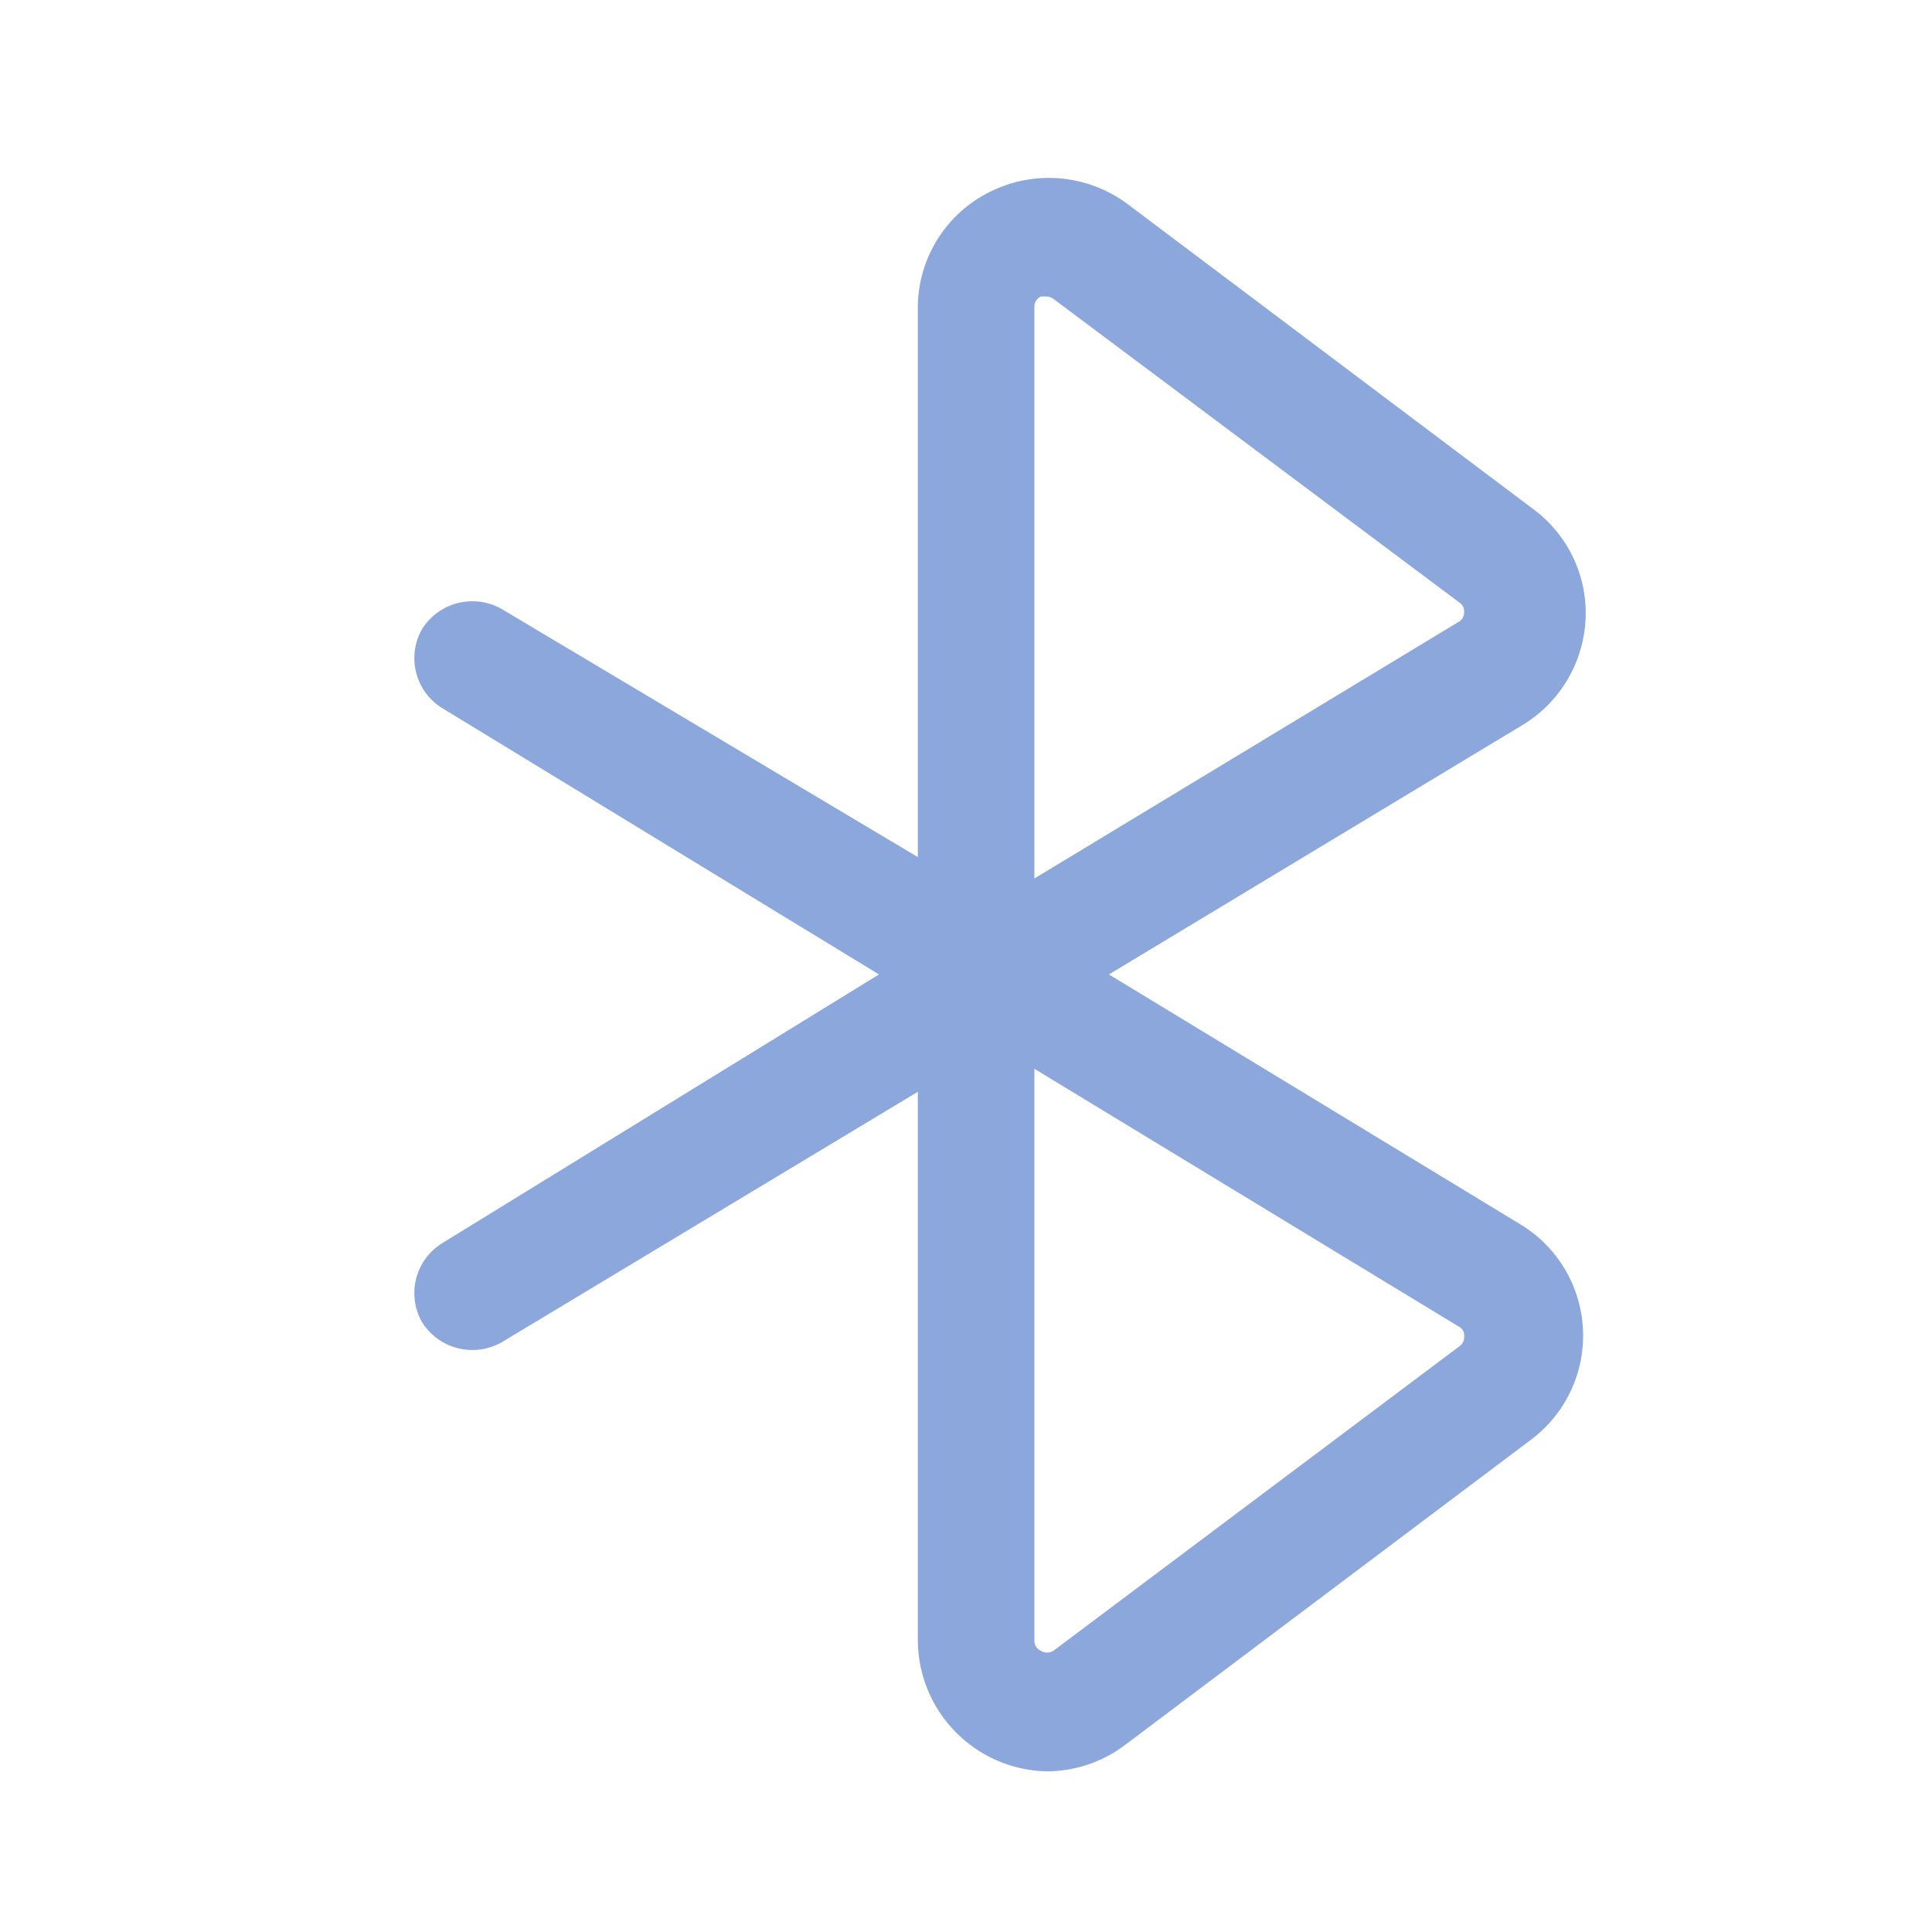 <svg width="73" height="73" viewBox="0 0 73 73" fill="none" xmlns="http://www.w3.org/2000/svg">
<path fill-rule="evenodd" clip-rule="evenodd" d="M39.533 66.929C36.845 66.865 34.695 64.675 34.68 61.986V41.253L18.951 50.721C17.911 51.306 16.596 50.977 15.955 49.972C15.353 48.935 15.685 47.608 16.704 46.976L33.212 36.819L16.704 26.753C15.685 26.121 15.353 24.794 15.955 23.756C16.596 22.751 17.911 22.423 18.951 23.008L34.68 32.385V11.652C34.671 9.784 35.73 8.074 37.406 7.248C39.081 6.41 41.084 6.584 42.589 7.698L57.929 19.233C59.261 20.215 60.006 21.805 59.907 23.457C59.808 25.113 58.886 26.61 57.45 27.442L41.9 36.819L57.39 46.227C58.811 47.06 59.72 48.551 59.81 50.196C59.901 51.841 59.161 53.422 57.839 54.406L42.499 65.941C41.645 66.584 40.603 66.932 39.533 66.929ZM39.084 40.384V61.985C39.08 62.151 39.174 62.303 39.324 62.374C39.47 62.467 39.657 62.467 39.803 62.374L55.142 50.87C55.269 50.783 55.338 50.634 55.322 50.481C55.336 50.328 55.252 50.184 55.112 50.121L39.084 40.384ZM39.324 11.203H39.533C39.63 11.205 39.724 11.236 39.803 11.293L55.142 22.767C55.264 22.845 55.333 22.983 55.322 23.127C55.326 23.293 55.232 23.445 55.082 23.516L39.084 33.193V11.592C39.08 11.427 39.174 11.274 39.324 11.203Z" fill="#8CA7DB"/>
</svg>
